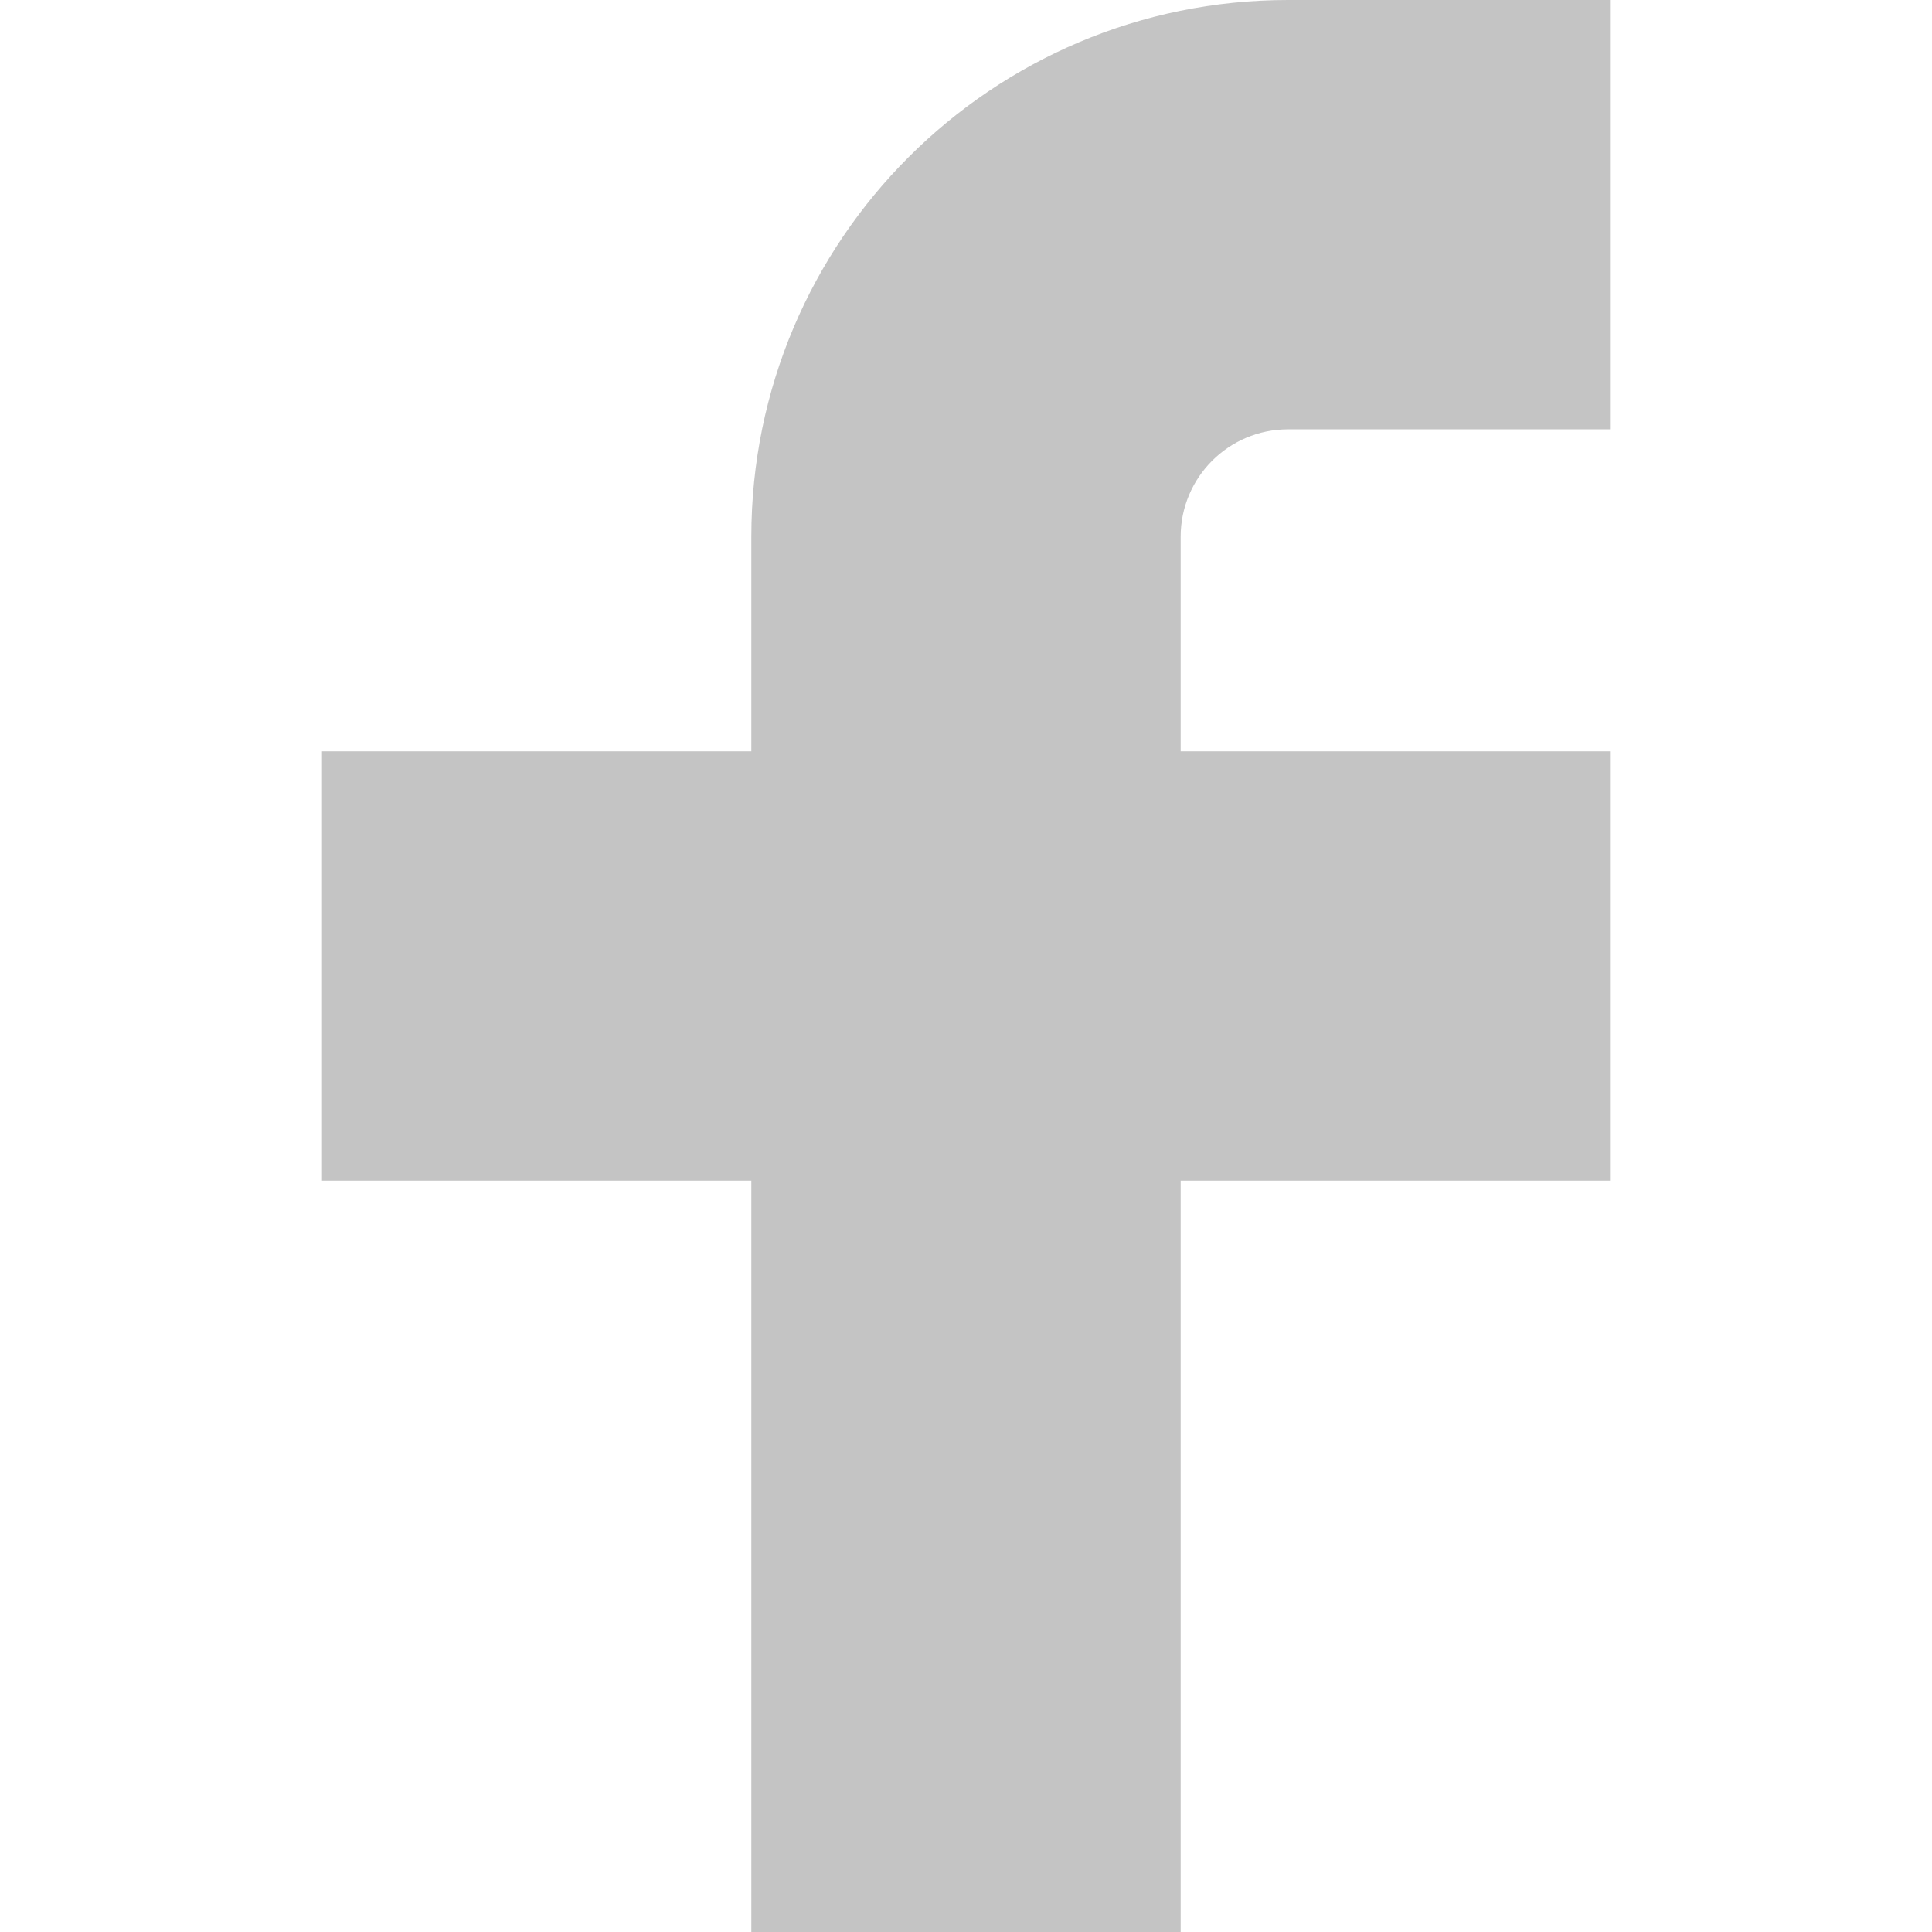 <svg width="22" height="22" viewBox="0 0 12 18" fill="none" xmlns="http://www.w3.org/2000/svg">
    <path d="M12 0H9C6.239 0 4 2.239 4 5V7H0V11H4V18H8V11H12V7H8V5C8 4.448 8.448 4 9 4H12V0Z" fill="#C4C4C4"/>
    </svg>
    
